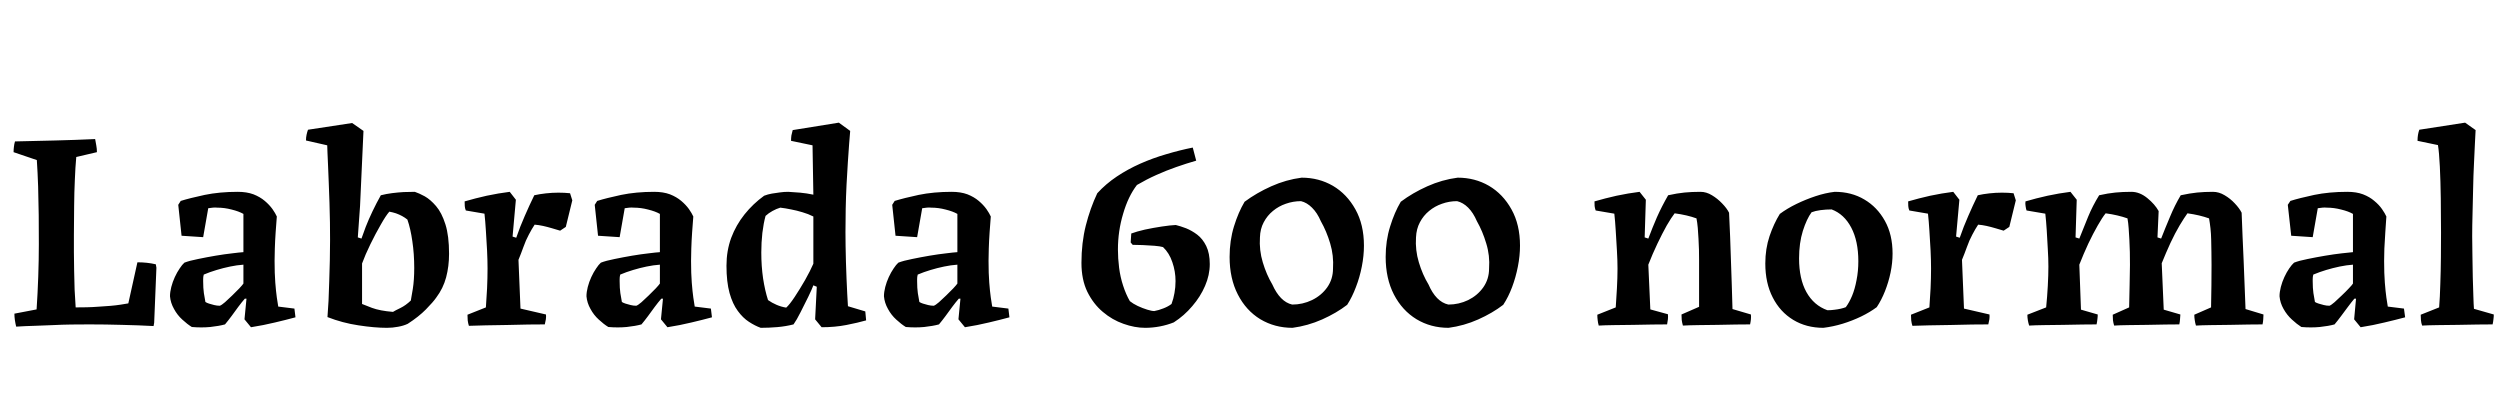 <svg xmlns="http://www.w3.org/2000/svg" xmlns:xlink="http://www.w3.org/1999/xlink" width="211.776" height="34.68"><path fill="black" d="M1.37 27.67L1.37 27.67Q1.30 27.38 1.26 27.11Q1.22 26.83 1.22 26.57L1.22 26.57L3.10 26.21Q3.19 24.86 3.24 23.44Q3.29 22.01 3.29 20.69L3.29 20.69Q3.29 19.46 3.28 18.23Q3.26 16.99 3.23 15.80Q3.19 14.62 3.12 13.56L3.12 13.56L1.15 12.89Q1.15 12.65 1.18 12.43Q1.20 12.22 1.27 11.98L1.27 11.98Q2.98 11.95 4.67 11.90Q6.36 11.86 8.06 11.78L8.06 11.78Q8.11 12.07 8.16 12.34Q8.21 12.60 8.21 12.89L8.21 12.89L6.46 13.30Q6.38 14.18 6.34 15.23Q6.29 16.27 6.28 17.45Q6.26 18.62 6.26 19.92L6.26 19.92Q6.26 20.59 6.26 21.36Q6.26 22.13 6.28 22.93Q6.29 23.74 6.32 24.53Q6.36 25.32 6.41 26.04L6.41 26.04Q6.84 26.04 7.33 26.03Q7.82 26.02 8.34 25.98Q8.86 25.94 9.34 25.91Q9.82 25.87 10.20 25.81Q10.58 25.75 10.87 25.70L10.87 25.70L11.64 22.22Q12.05 22.22 12.43 22.26Q12.82 22.30 13.20 22.39L13.20 22.39L13.25 22.68L13.06 27.34L13.01 27.62Q11.71 27.55 10.33 27.52Q8.95 27.48 7.58 27.48L7.58 27.48Q6.82 27.48 6.04 27.49Q5.26 27.50 4.48 27.54Q3.70 27.58 2.92 27.60Q2.14 27.62 1.37 27.67ZM19.06 27.48L19.06 27.48Q18.55 27.62 17.81 27.70Q17.06 27.77 16.25 27.70L16.25 27.70Q15.86 27.46 15.44 27.07Q15.02 26.69 14.74 26.17Q14.45 25.66 14.40 25.10L14.40 25.10Q14.40 24.74 14.51 24.31Q14.62 23.88 14.81 23.47Q15 23.06 15.22 22.74Q15.43 22.42 15.62 22.25L15.62 22.25Q16.06 22.08 16.78 21.94Q17.50 21.79 18.26 21.66Q19.03 21.53 19.67 21.46Q20.30 21.38 20.62 21.36L20.62 21.36L20.62 18.12Q20.23 17.90 19.62 17.75Q19.01 17.59 18.41 17.59L18.41 17.59Q18.22 17.57 18.02 17.59Q17.83 17.62 17.64 17.64L17.64 17.64L17.21 20.09L15.38 19.97L15.10 17.35L15.31 17.02Q16.08 16.78 17.34 16.51Q18.60 16.25 20.14 16.25L20.14 16.25Q20.90 16.25 21.47 16.46Q22.03 16.68 22.43 17.02Q22.82 17.35 23.08 17.71Q23.33 18.07 23.45 18.34L23.45 18.34Q23.40 18.96 23.35 19.68Q23.30 20.40 23.28 21.06Q23.26 21.72 23.26 22.10L23.26 22.10Q23.26 23.18 23.32 23.94Q23.38 24.70 23.45 25.20Q23.52 25.70 23.57 25.97L23.57 25.97L24.94 26.14L25.03 26.88Q24.22 27.10 23.28 27.32Q22.34 27.55 21.26 27.72L21.26 27.72L20.71 27.05L20.88 25.30L20.74 25.30Q20.47 25.61 20.18 26.00Q19.90 26.40 19.61 26.78Q19.32 27.17 19.06 27.48ZM17.40 25.58L17.40 25.58Q17.52 25.66 17.71 25.72Q17.90 25.78 18.14 25.84Q18.38 25.90 18.62 25.90L18.62 25.90Q18.77 25.85 19.06 25.60Q19.34 25.34 19.67 25.03Q19.99 24.72 20.27 24.43Q20.54 24.14 20.62 24.02L20.62 24.02L20.62 22.42Q20.06 22.46 19.49 22.58Q18.91 22.70 18.35 22.87Q17.78 23.04 17.26 23.26L17.26 23.26Q17.23 23.35 17.22 23.46Q17.21 23.57 17.21 23.65Q17.21 23.74 17.21 23.83L17.21 23.83Q17.21 24.41 17.27 24.83Q17.33 25.25 17.40 25.58ZM27.74 26.86L27.74 26.86Q27.79 26.26 27.83 25.48Q27.86 24.70 27.89 23.82Q27.91 22.94 27.94 22.06Q27.96 21.17 27.96 20.33L27.96 20.33Q27.96 19.66 27.95 18.84Q27.94 18.02 27.91 17.17Q27.89 16.32 27.85 15.52Q27.82 14.71 27.79 14.04Q27.77 13.37 27.74 12.91Q27.72 12.46 27.72 12.31L27.72 12.31L25.92 11.90Q25.92 11.64 25.97 11.41Q26.02 11.18 26.09 10.99L26.09 10.99L29.83 10.42L30.79 11.09L30.50 17.45L30.31 20.11L30.62 20.21Q30.74 19.85 30.98 19.22Q31.22 18.60 31.56 17.89Q31.90 17.18 32.26 16.54L32.26 16.54Q32.74 16.42 33.22 16.36Q33.70 16.30 34.19 16.27Q34.68 16.25 35.14 16.25L35.14 16.25Q35.50 16.37 35.98 16.63Q36.46 16.90 36.94 17.46Q37.42 18.02 37.73 19.00Q38.04 19.97 38.04 21.50L38.04 21.50Q38.04 22.56 37.79 23.50Q37.54 24.43 36.96 25.20L36.96 25.20Q36.70 25.58 36.08 26.21Q35.47 26.83 34.54 27.43L34.54 27.43Q34.18 27.60 33.72 27.68Q33.26 27.77 32.78 27.77L32.78 27.77Q31.73 27.77 30.37 27.56Q29.02 27.36 27.74 26.86ZM33.29 26.42L33.29 26.42Q33.48 26.30 33.92 26.09Q34.37 25.87 34.80 25.46L34.80 25.46Q34.85 25.22 34.97 24.47Q35.09 23.71 35.09 22.70L35.09 22.70Q35.09 21.50 34.93 20.44Q34.78 19.37 34.51 18.60L34.51 18.60Q34.30 18.43 34.06 18.30Q33.82 18.17 33.54 18.07Q33.26 17.98 32.98 17.93L32.98 17.93Q32.69 18.26 32.26 19.02Q31.82 19.78 31.38 20.68Q30.94 21.58 30.67 22.32L30.67 22.32L30.67 25.75Q30.84 25.82 31.51 26.08Q32.18 26.33 33.29 26.42ZM39.72 27.60L39.72 27.60Q39.65 27.38 39.62 27.14Q39.60 26.90 39.60 26.66L39.60 26.66L41.16 26.04Q41.21 25.32 41.26 24.43Q41.30 23.54 41.30 22.75L41.30 22.75Q41.30 22.06 41.26 21.22Q41.21 20.38 41.16 19.55Q41.11 18.72 41.04 18.10L41.04 18.10L39.46 17.83Q39.38 17.64 39.37 17.45Q39.36 17.26 39.36 17.06L39.36 17.06Q40.25 16.80 41.23 16.58Q42.22 16.37 43.18 16.25L43.18 16.25L43.70 16.92L43.42 20.04L43.73 20.14Q44.06 19.18 44.45 18.30Q44.83 17.42 45.26 16.54L45.26 16.54Q45.70 16.44 46.24 16.38Q46.78 16.32 47.30 16.32Q47.83 16.32 48.29 16.37L48.29 16.37L48.48 16.97L47.93 19.22L47.45 19.54Q47.11 19.44 46.74 19.33Q46.37 19.22 46.01 19.14Q45.65 19.06 45.29 19.03L45.29 19.03Q45.05 19.39 44.80 19.87Q44.54 20.35 44.34 20.92Q44.14 21.48 43.92 22.01L43.92 22.01L44.09 26.14L46.25 26.64Q46.27 26.83 46.24 27.05Q46.20 27.26 46.15 27.48L46.15 27.48Q45.62 27.48 44.77 27.49Q43.92 27.50 42.96 27.53Q42 27.55 41.14 27.56Q40.27 27.58 39.72 27.60ZM54.34 27.48L54.34 27.48Q53.83 27.62 53.09 27.70Q52.34 27.77 51.53 27.70L51.53 27.70Q51.14 27.46 50.72 27.07Q50.30 26.69 50.02 26.17Q49.73 25.66 49.68 25.10L49.68 25.10Q49.68 24.74 49.79 24.31Q49.90 23.88 50.09 23.47Q50.28 23.06 50.50 22.74Q50.71 22.42 50.90 22.25L50.90 22.25Q51.34 22.08 52.06 21.94Q52.78 21.79 53.54 21.66Q54.31 21.53 54.95 21.46Q55.58 21.38 55.90 21.36L55.90 21.36L55.90 18.12Q55.51 17.90 54.90 17.75Q54.29 17.59 53.69 17.59L53.69 17.59Q53.50 17.57 53.30 17.59Q53.11 17.62 52.92 17.64L52.92 17.64L52.49 20.09L50.66 19.97L50.38 17.35L50.59 17.02Q51.36 16.78 52.62 16.51Q53.88 16.25 55.42 16.25L55.42 16.25Q56.18 16.25 56.75 16.46Q57.31 16.68 57.71 17.02Q58.10 17.35 58.36 17.71Q58.61 18.07 58.73 18.34L58.73 18.34Q58.68 18.96 58.63 19.68Q58.58 20.40 58.56 21.06Q58.54 21.72 58.54 22.10L58.54 22.10Q58.54 23.18 58.60 23.94Q58.66 24.70 58.73 25.20Q58.80 25.70 58.85 25.97L58.85 25.97L60.22 26.14L60.31 26.88Q59.50 27.10 58.56 27.32Q57.62 27.55 56.54 27.72L56.54 27.72L55.99 27.05L56.16 25.30L56.02 25.30Q55.75 25.61 55.46 26.00Q55.18 26.40 54.89 26.78Q54.60 27.17 54.34 27.48ZM52.68 25.58L52.68 25.58Q52.80 25.66 52.99 25.72Q53.18 25.78 53.42 25.84Q53.66 25.90 53.90 25.90L53.90 25.90Q54.05 25.85 54.34 25.60Q54.62 25.34 54.95 25.03Q55.27 24.72 55.55 24.43Q55.82 24.14 55.90 24.02L55.90 24.02L55.90 22.42Q55.34 22.46 54.77 22.58Q54.19 22.70 53.63 22.87Q53.06 23.04 52.54 23.26L52.54 23.26Q52.51 23.35 52.50 23.46Q52.49 23.57 52.49 23.65Q52.49 23.74 52.49 23.83L52.49 23.83Q52.49 24.41 52.55 24.83Q52.61 25.25 52.68 25.58ZM64.44 27.77L64.44 27.77Q63.96 27.60 63.44 27.26Q62.93 26.93 62.50 26.34Q62.06 25.75 61.80 24.82Q61.54 23.88 61.54 22.51L61.54 22.51Q61.54 21.24 61.94 20.15Q62.35 19.06 63.07 18.16Q63.79 17.26 64.73 16.58L64.73 16.58Q65.04 16.46 65.38 16.40Q65.71 16.34 66.06 16.30Q66.41 16.25 66.77 16.25L66.77 16.25Q67.22 16.27 67.78 16.32Q68.33 16.37 68.90 16.49L68.90 16.49L68.83 12.31L67.01 11.93Q67.01 11.69 67.04 11.47Q67.08 11.26 67.15 11.02L67.15 11.02L71.06 10.39L72.02 11.09Q71.98 11.50 71.93 12.19Q71.88 12.89 71.82 13.78Q71.76 14.66 71.71 15.66Q71.66 16.66 71.64 17.68Q71.62 18.70 71.62 19.66L71.62 19.66Q71.62 20.16 71.63 20.82Q71.64 21.48 71.66 22.19Q71.69 22.90 71.71 23.60Q71.74 24.31 71.77 24.91Q71.81 25.51 71.83 25.94L71.83 25.94L73.30 26.38L73.37 27.14Q72.67 27.34 71.70 27.53Q70.73 27.72 69.60 27.72L69.60 27.72L69.05 27.05L69.19 24.29L68.90 24.17Q68.78 24.50 68.47 25.14Q68.16 25.78 67.82 26.44Q67.49 27.10 67.22 27.48L67.22 27.48Q66.55 27.65 65.84 27.71Q65.14 27.77 64.44 27.77ZM66.60 26.06L66.60 26.06Q66.89 25.80 67.32 25.15Q67.75 24.50 68.20 23.72Q68.64 22.94 68.90 22.34L68.90 22.34L68.90 18.34Q68.47 18.12 67.98 17.98Q67.49 17.83 67.01 17.74Q66.53 17.64 66.10 17.59L66.10 17.59Q65.76 17.69 65.44 17.87Q65.11 18.05 64.85 18.29L64.85 18.29Q64.68 18.91 64.58 19.73Q64.49 20.54 64.49 21.38L64.49 21.38Q64.49 22.54 64.64 23.58Q64.80 24.62 65.06 25.42L65.06 25.42Q65.40 25.66 65.78 25.82Q66.17 25.99 66.60 26.06ZM79.54 27.48L79.54 27.48Q79.03 27.62 78.29 27.70Q77.54 27.77 76.73 27.70L76.73 27.70Q76.34 27.46 75.92 27.07Q75.50 26.69 75.22 26.17Q74.93 25.66 74.88 25.10L74.88 25.10Q74.88 24.74 74.99 24.31Q75.10 23.88 75.29 23.47Q75.48 23.06 75.70 22.74Q75.91 22.42 76.10 22.25L76.10 22.25Q76.54 22.08 77.26 21.94Q77.98 21.79 78.74 21.66Q79.51 21.53 80.15 21.46Q80.78 21.38 81.10 21.36L81.10 21.36L81.10 18.12Q80.71 17.90 80.10 17.75Q79.49 17.59 78.89 17.59L78.89 17.59Q78.70 17.57 78.50 17.59Q78.31 17.62 78.12 17.64L78.12 17.64L77.69 20.09L75.86 19.97L75.58 17.35L75.79 17.02Q76.56 16.78 77.82 16.51Q79.08 16.25 80.62 16.25L80.62 16.25Q81.38 16.25 81.95 16.46Q82.51 16.68 82.91 17.02Q83.30 17.35 83.56 17.71Q83.81 18.07 83.93 18.34L83.93 18.34Q83.88 18.96 83.83 19.68Q83.78 20.40 83.76 21.06Q83.74 21.72 83.74 22.10L83.74 22.10Q83.74 23.18 83.80 23.94Q83.86 24.70 83.93 25.20Q84 25.70 84.05 25.97L84.05 25.97L85.42 26.14L85.51 26.88Q84.70 27.10 83.76 27.32Q82.82 27.55 81.74 27.72L81.74 27.72L81.19 27.05L81.36 25.30L81.22 25.30Q80.95 25.61 80.66 26.00Q80.38 26.40 80.09 26.78Q79.80 27.17 79.54 27.48ZM77.88 25.58L77.88 25.58Q78 25.66 78.19 25.72Q78.38 25.78 78.62 25.84Q78.86 25.90 79.10 25.90L79.10 25.90Q79.25 25.85 79.54 25.60Q79.82 25.34 80.15 25.03Q80.47 24.72 80.75 24.43Q81.02 24.14 81.10 24.02L81.10 24.02L81.10 22.42Q80.54 22.46 79.97 22.58Q79.39 22.70 78.83 22.87Q78.26 23.04 77.74 23.26L77.74 23.26Q77.71 23.35 77.70 23.46Q77.69 23.57 77.69 23.65Q77.69 23.74 77.69 23.83L77.69 23.83Q77.69 24.41 77.75 24.83Q77.81 25.25 77.88 25.58ZM97.01 27.77L97.01 27.77Q96.12 27.77 95.17 27.43Q94.22 27.10 93.42 26.42Q92.62 25.75 92.11 24.72Q91.61 23.69 91.61 22.27L91.61 22.27Q91.61 20.57 91.98 19.10Q92.35 17.64 92.95 16.37L92.95 16.37Q93.67 15.58 94.61 14.95Q95.54 14.33 96.60 13.86Q97.66 13.39 98.80 13.06Q99.94 12.72 101.04 12.50L101.04 12.50L101.33 13.61Q100.49 13.85 99.64 14.15Q98.78 14.45 97.96 14.82Q97.13 15.19 96.31 15.67L96.31 15.67Q95.57 16.63 95.14 18.11Q94.70 19.58 94.70 21.14L94.70 21.14Q94.70 21.89 94.80 22.68Q94.90 23.47 95.14 24.20Q95.38 24.94 95.71 25.51L95.71 25.51Q95.98 25.73 96.38 25.92Q96.79 26.11 97.18 26.23Q97.56 26.35 97.78 26.35L97.78 26.35Q98.16 26.28 98.56 26.12Q98.95 25.97 99.24 25.75L99.24 25.75Q99.41 25.30 99.49 24.82Q99.58 24.34 99.58 23.81L99.58 23.81Q99.58 22.99 99.31 22.21Q99.05 21.43 98.52 20.93L98.52 20.93Q98.28 20.86 97.80 20.82Q97.32 20.78 96.80 20.76Q96.29 20.74 95.95 20.74L95.95 20.74L95.78 20.54L95.83 19.78Q96.29 19.61 96.98 19.45Q97.68 19.30 98.41 19.19Q99.14 19.08 99.60 19.06L99.60 19.06Q99.98 19.15 100.48 19.34Q100.97 19.54 101.42 19.88Q101.88 20.23 102.18 20.84Q102.48 21.46 102.48 22.37L102.48 22.37Q102.48 23.30 102.08 24.22Q101.69 25.13 101.00 25.93Q100.32 26.74 99.43 27.31L99.43 27.31Q98.88 27.53 98.26 27.65Q97.63 27.77 97.01 27.77ZM109.49 27.77L109.49 27.77Q107.98 27.77 106.76 27.04Q105.55 26.30 104.86 24.95Q104.16 23.59 104.16 21.77L104.16 21.77Q104.16 20.38 104.53 19.18Q104.90 17.98 105.43 17.09L105.43 17.09Q106.44 16.34 107.69 15.78Q108.94 15.22 110.26 15.05L110.26 15.05Q111.72 15.05 112.91 15.74Q114.10 16.44 114.82 17.74Q115.54 19.03 115.54 20.81L115.54 20.81Q115.54 21.67 115.36 22.58Q115.18 23.50 114.86 24.32Q114.55 25.15 114.12 25.82L114.12 25.82Q113.21 26.52 112.00 27.06Q110.78 27.60 109.49 27.77ZM109.46 25.80L109.46 25.80Q110.35 25.80 111.14 25.42Q111.94 25.03 112.43 24.34Q112.92 23.64 112.92 22.75L112.92 22.75Q112.99 21.65 112.68 20.62Q112.37 19.58 111.89 18.74L111.89 18.74Q111.58 18.02 111.14 17.59Q110.71 17.16 110.21 17.04L110.21 17.04Q109.54 17.04 108.92 17.26Q108.31 17.47 107.83 17.87Q107.35 18.26 107.05 18.83Q106.75 19.39 106.73 20.11L106.73 20.11Q106.66 21.19 106.97 22.22Q107.28 23.26 107.78 24.10L107.78 24.10Q108.10 24.82 108.52 25.25Q108.94 25.68 109.46 25.80ZM122.71 27.77L122.71 27.77Q121.20 27.77 119.99 27.04Q118.78 26.30 118.08 24.95Q117.38 23.59 117.38 21.77L117.38 21.77Q117.38 20.38 117.76 19.18Q118.13 17.98 118.66 17.09L118.66 17.09Q119.66 16.34 120.91 15.78Q122.16 15.22 123.48 15.05L123.48 15.05Q124.94 15.05 126.13 15.74Q127.32 16.44 128.04 17.74Q128.76 19.03 128.76 20.81L128.76 20.81Q128.76 21.67 128.58 22.58Q128.40 23.50 128.09 24.32Q127.78 25.15 127.34 25.82L127.34 25.82Q126.43 26.52 125.22 27.06Q124.01 27.60 122.71 27.77ZM122.69 25.80L122.69 25.80Q123.58 25.80 124.37 25.42Q125.16 25.03 125.65 24.34Q126.14 23.64 126.14 22.75L126.14 22.75Q126.22 21.65 125.90 20.62Q125.59 19.58 125.11 18.74L125.11 18.74Q124.80 18.02 124.37 17.59Q123.94 17.16 123.43 17.04L123.43 17.04Q122.76 17.04 122.15 17.26Q121.54 17.47 121.06 17.87Q120.58 18.26 120.28 18.83Q119.98 19.39 119.95 20.11L119.95 20.11Q119.88 21.19 120.19 22.22Q120.50 23.26 121.01 24.10L121.01 24.10Q121.32 24.82 121.74 25.25Q122.16 25.68 122.69 25.80ZM135.43 27.58L135.43 27.58Q135.36 27.34 135.34 27.12Q135.31 26.90 135.31 26.66L135.31 26.66L136.87 26.04Q136.92 25.32 136.97 24.43Q137.02 23.54 137.02 22.75L137.02 22.75Q137.02 22.06 136.97 21.22Q136.92 20.38 136.87 19.55Q136.82 18.72 136.75 18.10L136.75 18.10L135.17 17.83Q135.10 17.64 135.08 17.45Q135.07 17.26 135.07 17.06L135.07 17.06Q135.96 16.80 136.94 16.58Q137.93 16.37 138.89 16.25L138.89 16.25L139.42 16.92L139.32 20.11L139.63 20.21Q139.97 19.30 140.36 18.40Q140.76 17.50 141.31 16.54L141.31 16.54Q142.08 16.37 142.69 16.31Q143.30 16.25 144.05 16.25L144.05 16.25Q144.55 16.25 145.02 16.54Q145.49 16.82 145.88 17.23Q146.28 17.64 146.47 18.02L146.47 18.02Q146.52 19.06 146.56 20.06Q146.59 21.07 146.63 22.10Q146.66 23.14 146.70 24.14Q146.74 25.15 146.76 26.18L146.76 26.18L148.32 26.64Q148.34 26.83 148.32 27.05Q148.30 27.26 148.25 27.48L148.25 27.48Q147.79 27.48 147.06 27.49Q146.33 27.50 145.49 27.52Q144.65 27.53 143.87 27.54Q143.09 27.55 142.56 27.58L142.56 27.58Q142.49 27.34 142.46 27.11Q142.44 26.88 142.44 26.64L142.44 26.64L143.93 25.99L143.93 22.03Q143.93 21.60 143.92 21.14Q143.90 20.69 143.88 20.22Q143.86 19.75 143.82 19.31Q143.78 18.86 143.71 18.50L143.71 18.50Q143.33 18.36 142.86 18.25Q142.39 18.14 141.86 18.07L141.86 18.07Q141.58 18.43 141.19 19.10Q140.81 19.78 140.40 20.64Q139.99 21.50 139.63 22.42L139.63 22.42L139.80 26.21L141.29 26.62Q141.31 26.81 141.29 27.04Q141.26 27.26 141.22 27.48L141.22 27.48Q140.76 27.48 139.99 27.49Q139.22 27.50 138.35 27.52Q137.47 27.53 136.69 27.54Q135.91 27.55 135.43 27.58ZM154.46 27.77L154.46 27.77Q153.02 27.77 151.91 27.10Q150.79 26.42 150.17 25.20Q149.54 23.98 149.54 22.32L149.54 22.32Q149.54 21.07 149.90 20.00Q150.26 18.94 150.77 18.12L150.77 18.12Q151.39 17.66 152.17 17.28Q152.95 16.90 153.79 16.62Q154.63 16.34 155.42 16.25L155.42 16.25Q156.84 16.25 157.93 16.90Q159.02 17.54 159.67 18.71Q160.32 19.87 160.32 21.48L160.32 21.48Q160.32 22.27 160.15 23.09Q159.98 23.90 159.68 24.66Q159.38 25.42 158.98 26.02L158.98 26.02Q158.40 26.45 157.66 26.81Q156.91 27.17 156.10 27.42Q155.28 27.67 154.46 27.77ZM154.80 26.28L154.80 26.28Q155.11 26.28 155.39 26.24Q155.66 26.21 155.93 26.15Q156.19 26.09 156.36 26.02L156.36 26.02Q156.65 25.63 156.89 25.06Q157.13 24.48 157.27 23.72Q157.42 22.97 157.42 22.13L157.42 22.13Q157.42 20.42 156.82 19.28Q156.22 18.14 155.16 17.74L155.16 17.74Q154.68 17.74 154.22 17.80Q153.77 17.86 153.46 17.98L153.46 17.98Q153.05 18.53 152.72 19.56Q152.40 20.59 152.40 21.89L152.40 21.89Q152.40 23.62 153.02 24.74Q153.65 25.87 154.80 26.28ZM162.00 27.60L162.00 27.60Q161.93 27.38 161.90 27.14Q161.88 26.90 161.88 26.66L161.88 26.66L163.44 26.04Q163.49 25.32 163.54 24.43Q163.58 23.54 163.58 22.75L163.58 22.75Q163.58 22.06 163.54 21.22Q163.49 20.38 163.44 19.55Q163.39 18.72 163.32 18.10L163.32 18.10L161.74 17.83Q161.66 17.64 161.65 17.45Q161.64 17.26 161.64 17.06L161.64 17.06Q162.53 16.80 163.51 16.58Q164.50 16.37 165.46 16.25L165.46 16.25L165.98 16.92L165.70 20.04L166.01 20.14Q166.34 19.18 166.73 18.30Q167.11 17.42 167.54 16.54L167.54 16.54Q167.98 16.44 168.52 16.38Q169.06 16.32 169.58 16.32Q170.11 16.32 170.57 16.37L170.57 16.37L170.76 16.97L170.21 19.22L169.73 19.54Q169.39 19.44 169.02 19.33Q168.65 19.22 168.29 19.14Q167.93 19.06 167.57 19.03L167.57 19.03Q167.33 19.39 167.08 19.87Q166.82 20.35 166.62 20.92Q166.42 21.48 166.20 22.01L166.20 22.01L166.37 26.14L168.53 26.64Q168.55 26.83 168.52 27.05Q168.48 27.26 168.43 27.48L168.43 27.48Q167.90 27.48 167.05 27.49Q166.20 27.50 165.24 27.53Q164.28 27.55 163.42 27.56Q162.55 27.58 162.00 27.60ZM171.89 27.58L171.89 27.58Q171.82 27.36 171.78 27.13Q171.74 26.90 171.74 26.66L171.74 26.66L173.33 26.04Q173.42 25.15 173.47 24.22Q173.52 23.28 173.52 22.58L173.52 22.58Q173.52 21.89 173.47 21.10Q173.42 20.30 173.38 19.51Q173.33 18.72 173.26 18.10L173.26 18.10L171.67 17.83Q171.62 17.69 171.59 17.47Q171.55 17.26 171.58 17.06L171.58 17.06Q172.46 16.80 173.45 16.58Q174.43 16.37 175.39 16.25L175.39 16.25L175.92 16.92L175.82 20.11L176.14 20.21Q176.52 19.25 176.89 18.35Q177.26 17.45 177.82 16.54L177.82 16.54Q178.58 16.37 179.20 16.31Q179.81 16.25 180.55 16.25L180.55 16.25Q181.25 16.25 181.90 16.78Q182.54 17.30 182.86 17.88L182.86 17.88Q182.83 18.43 182.81 19.00Q182.78 19.56 182.76 20.11L182.76 20.11L183.07 20.21Q183.41 19.34 183.82 18.37Q184.22 17.40 184.73 16.54L184.73 16.54Q185.52 16.37 186.12 16.31Q186.72 16.25 187.46 16.25L187.46 16.25Q187.97 16.25 188.45 16.54Q188.93 16.82 189.31 17.23Q189.70 17.64 189.89 18.02L189.89 18.02Q189.94 19.06 189.97 20.06Q190.01 21.07 190.06 22.10Q190.10 23.14 190.14 24.14Q190.18 25.15 190.22 26.18L190.22 26.18L191.74 26.64Q191.74 26.83 191.72 27.05Q191.71 27.26 191.66 27.48L191.66 27.48Q191.23 27.48 190.48 27.49Q189.72 27.50 188.87 27.52Q188.02 27.53 187.25 27.54Q186.48 27.55 186.02 27.58L186.02 27.58Q185.95 27.36 185.92 27.13Q185.88 26.90 185.88 26.66L185.88 26.66L187.30 26.04Q187.32 25.06 187.33 24.17Q187.34 23.28 187.34 22.44L187.34 22.44Q187.34 21.89 187.33 21.35Q187.32 20.81 187.31 20.30Q187.30 19.80 187.25 19.34Q187.20 18.89 187.13 18.50L187.13 18.50Q186.74 18.36 186.28 18.25Q185.81 18.14 185.30 18.07L185.30 18.07Q185.04 18.43 184.64 19.09Q184.25 19.75 183.86 20.58Q183.48 21.41 183.12 22.30L183.12 22.30L183.29 26.23L184.70 26.64Q184.68 26.83 184.67 27.05Q184.66 27.26 184.61 27.48L184.61 27.48Q184.20 27.48 183.46 27.49Q182.71 27.50 181.87 27.52Q181.03 27.53 180.28 27.54Q179.52 27.55 179.09 27.58L179.09 27.58Q179.02 27.36 178.99 27.13Q178.97 26.90 178.97 26.66L178.97 26.66L180.36 26.04Q180.38 25.06 180.40 24.16Q180.41 23.26 180.43 22.44L180.43 22.44Q180.43 21.89 180.42 21.35Q180.41 20.81 180.38 20.30Q180.36 19.80 180.32 19.34Q180.29 18.89 180.22 18.50L180.22 18.50Q179.83 18.36 179.36 18.25Q178.90 18.14 178.37 18.07L178.37 18.07Q178.08 18.43 177.70 19.10Q177.31 19.78 176.90 20.64Q176.50 21.50 176.14 22.42L176.14 22.42L176.28 26.23L177.70 26.64Q177.70 26.83 177.67 27.05Q177.65 27.26 177.60 27.48L177.60 27.48Q177.17 27.48 176.40 27.49Q175.63 27.50 174.77 27.52Q173.90 27.53 173.14 27.54Q172.37 27.55 171.89 27.58ZM197.76 27.48L197.76 27.48Q197.26 27.62 196.51 27.70Q195.77 27.77 194.95 27.70L194.95 27.70Q194.57 27.46 194.15 27.07Q193.73 26.69 193.44 26.17Q193.15 25.66 193.10 25.10L193.10 25.10Q193.10 24.74 193.21 24.31Q193.32 23.88 193.51 23.47Q193.70 23.06 193.92 22.74Q194.14 22.42 194.33 22.25L194.33 22.25Q194.76 22.08 195.48 21.94Q196.20 21.79 196.97 21.66Q197.74 21.53 198.37 21.46Q199.01 21.38 199.32 21.36L199.32 21.36L199.32 18.12Q198.94 17.90 198.32 17.75Q197.71 17.59 197.11 17.59L197.11 17.59Q196.92 17.57 196.73 17.59Q196.54 17.62 196.34 17.64L196.34 17.64L195.91 20.09L194.09 19.97L193.80 17.35L194.02 17.02Q194.78 16.78 196.04 16.51Q197.30 16.25 198.84 16.25L198.84 16.25Q199.61 16.25 200.17 16.46Q200.74 16.68 201.13 17.02Q201.53 17.35 201.78 17.71Q202.03 18.07 202.15 18.34L202.15 18.34Q202.10 18.96 202.06 19.68Q202.01 20.40 201.98 21.06Q201.96 21.72 201.96 22.10L201.96 22.10Q201.96 23.18 202.02 23.94Q202.08 24.70 202.15 25.20Q202.22 25.70 202.27 25.97L202.27 25.97L203.64 26.14L203.74 26.88Q202.92 27.10 201.98 27.32Q201.05 27.55 199.97 27.72L199.97 27.72L199.42 27.05L199.58 25.30L199.44 25.30Q199.18 25.61 198.89 26.00Q198.60 26.40 198.31 26.78Q198.02 27.17 197.76 27.48ZM196.10 25.58L196.10 25.58Q196.22 25.66 196.42 25.72Q196.61 25.78 196.85 25.84Q197.09 25.90 197.33 25.90L197.33 25.90Q197.47 25.85 197.76 25.60Q198.05 25.34 198.37 25.03Q198.70 24.72 198.97 24.43Q199.25 24.14 199.32 24.02L199.32 24.02L199.32 22.42Q198.77 22.46 198.19 22.58Q197.62 22.70 197.05 22.87Q196.49 23.04 195.96 23.26L195.96 23.26Q195.94 23.35 195.92 23.46Q195.91 23.57 195.91 23.65Q195.91 23.74 195.91 23.83L195.91 23.83Q195.91 24.41 195.97 24.83Q196.03 25.25 196.10 25.58ZM205.18 27.58L205.18 27.58Q205.10 27.36 205.08 27.13Q205.06 26.90 205.06 26.66L205.06 26.66L206.62 26.04Q206.69 25.18 206.72 24.06Q206.76 22.94 206.77 21.79Q206.78 20.64 206.78 19.70L206.78 19.70Q206.78 18.31 206.76 16.82Q206.74 15.34 206.68 14.11Q206.62 12.89 206.52 12.29L206.52 12.29L204.79 11.93Q204.79 11.40 204.94 10.99L204.94 10.99L208.82 10.39L209.71 11.02Q209.69 11.42 209.65 12.18Q209.62 12.94 209.57 13.90Q209.52 14.86 209.50 15.94Q209.47 17.02 209.45 18.07Q209.42 19.13 209.42 20.02L209.42 20.02Q209.42 20.76 209.44 21.67Q209.45 22.58 209.47 23.48Q209.50 24.38 209.52 25.10Q209.54 25.82 209.57 26.16L209.57 26.16L211.25 26.64Q211.25 26.83 211.22 27.05Q211.20 27.26 211.15 27.48L211.15 27.48Q210.67 27.48 209.88 27.49Q209.09 27.50 208.20 27.52Q207.31 27.53 206.51 27.54Q205.70 27.55 205.18 27.58Z"/></svg>